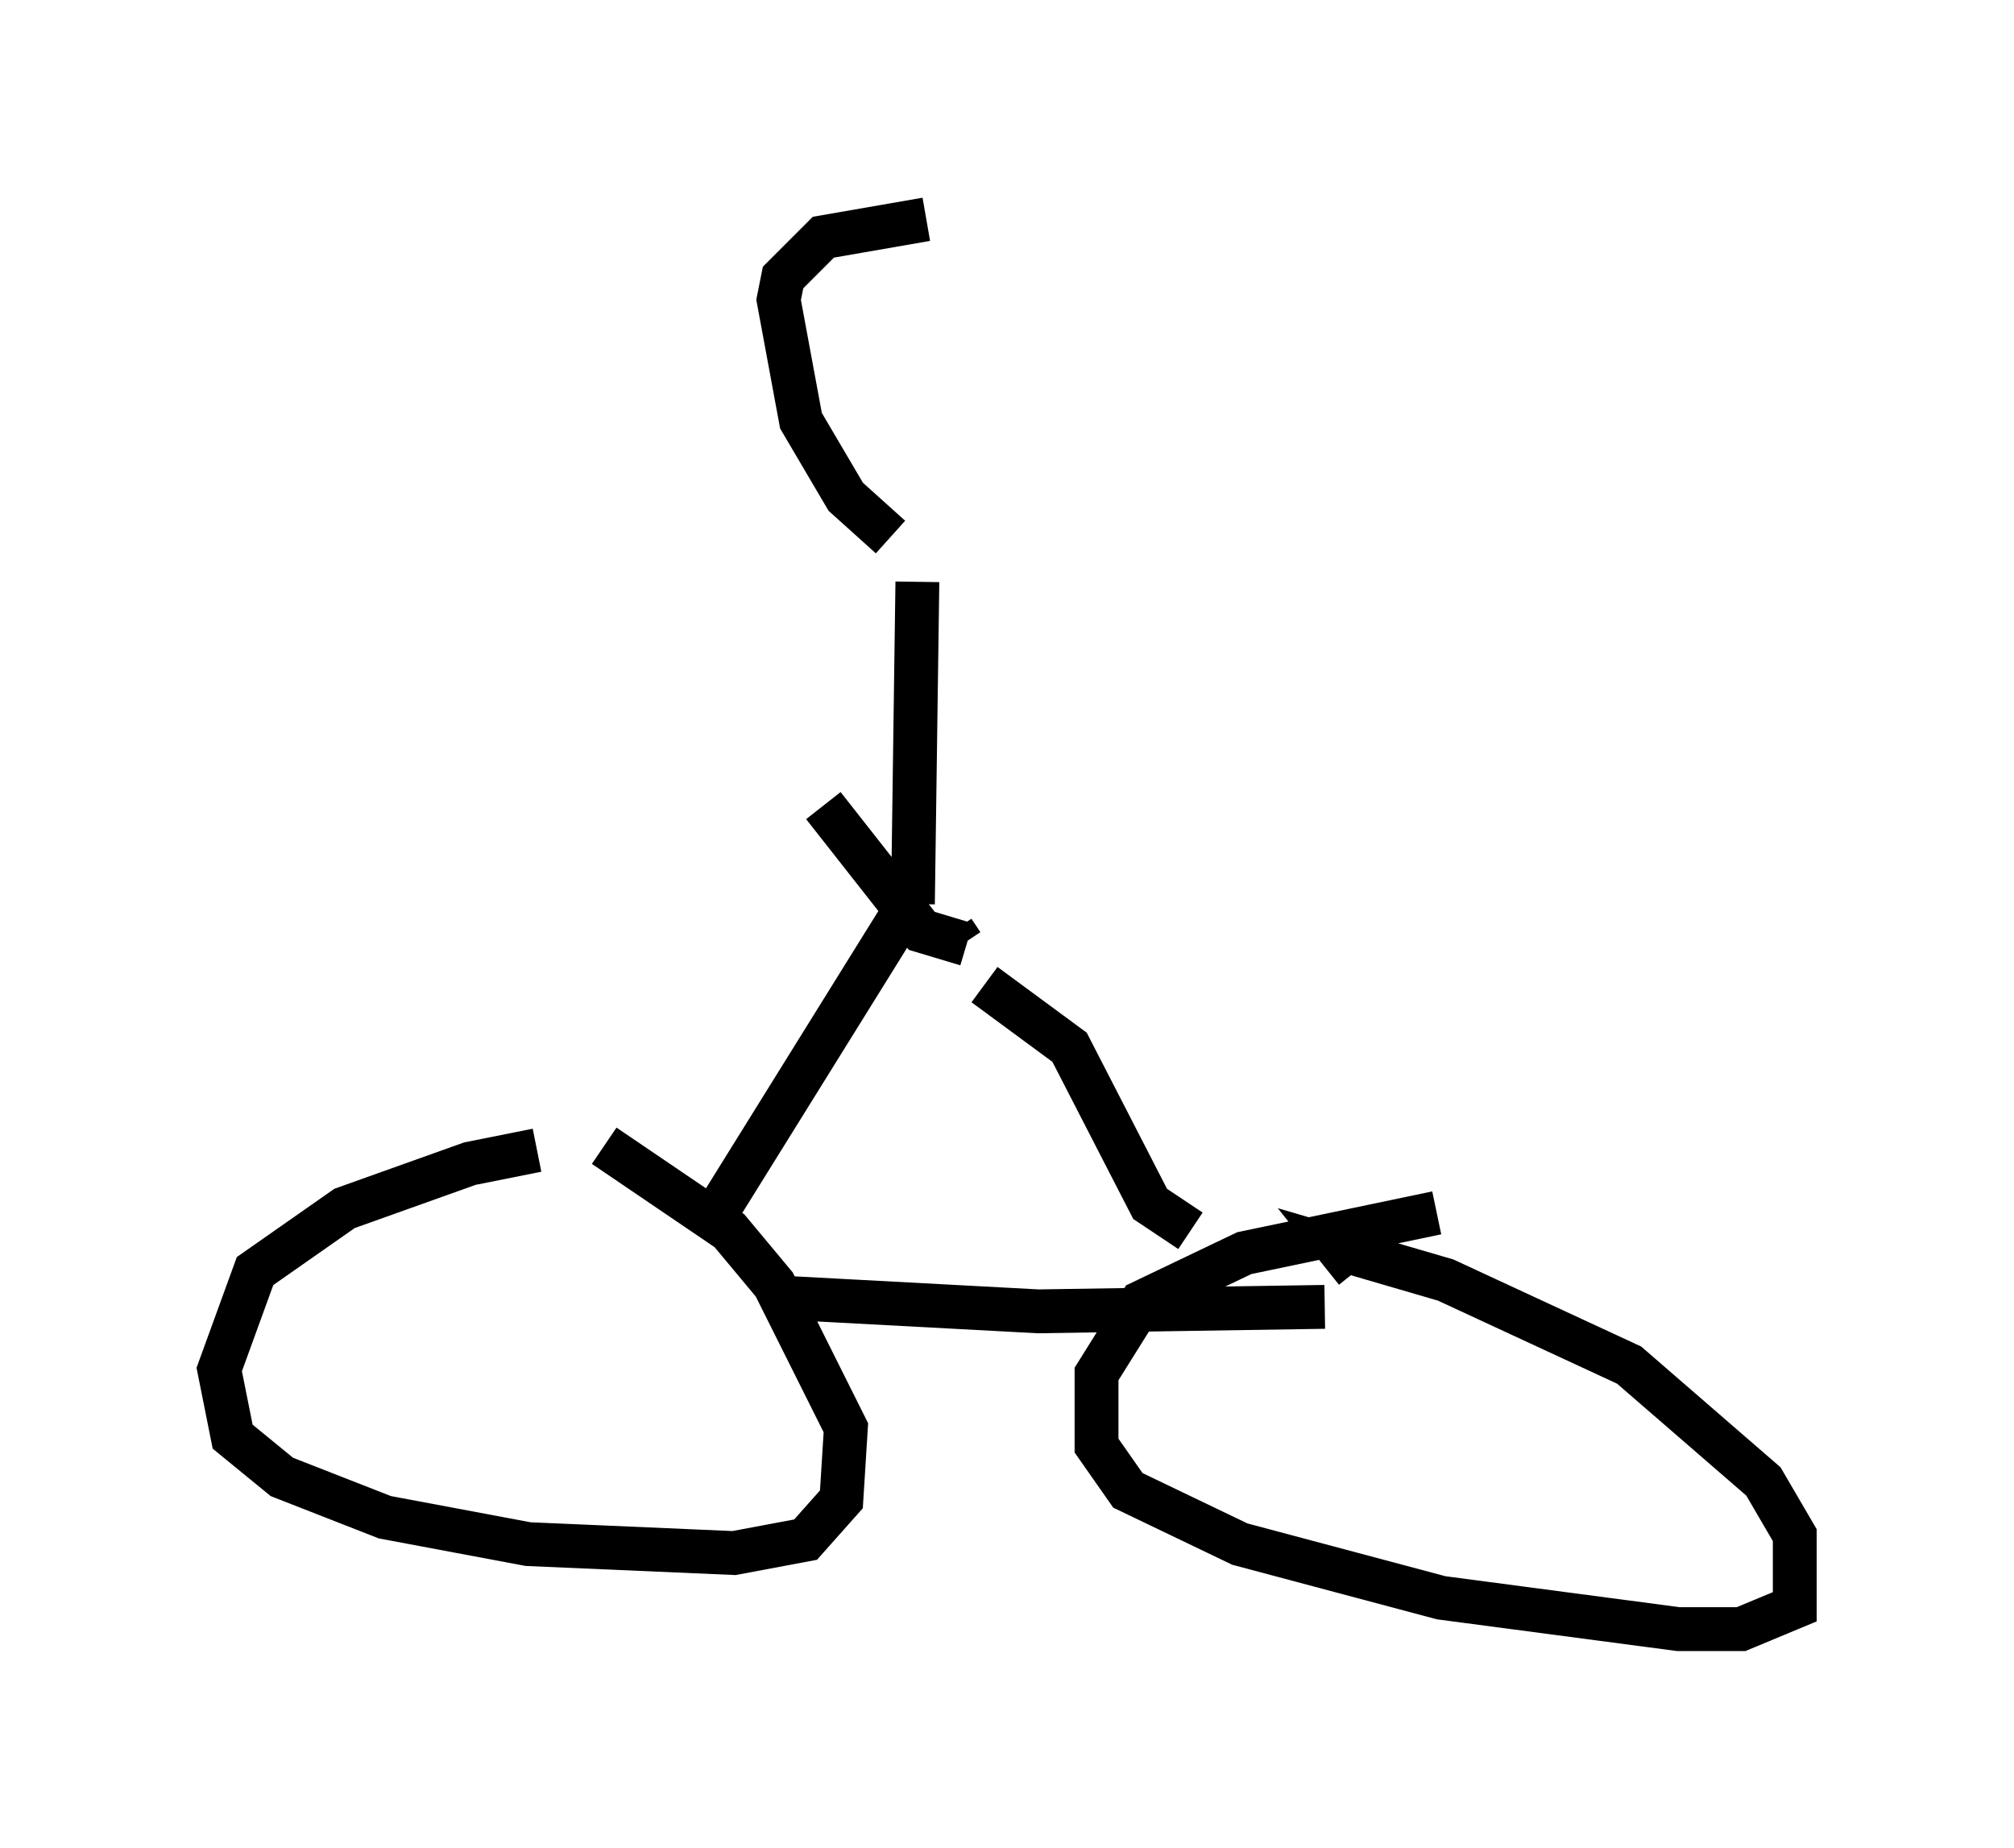 <?xml version="1.0" encoding="utf-8" ?>
<svg baseProfile="full" height="42.157" version="1.1" width="45.934" xmlns="http://www.w3.org/2000/svg" xmlns:ev="http://www.w3.org/2001/xml-events" xmlns:xlink="http://www.w3.org/1999/xlink"><defs /><rect fill="white" height="42.157" width="45.934" x="0" y="0" /><path d="M14.596, 26.336 m-2.348, -0.102 l-1.531, 0.306 -2.858, 1.021 l-2.042, 1.429 -0.817, 2.246 l0.306, 1.531 1.123, 0.919 l2.348, 0.919 3.267, 0.613 l4.696, 0.204 1.633, -0.306 l0.817, -0.919 0.102, -1.633 l-1.633, -3.267 -1.021, -1.225 l-2.858, -1.94 m18.988, 1.531 l-4.39, 0.919 -2.348, 1.123 l-1.021, 1.633 0.0, 1.633 l0.715, 1.021 2.552, 1.225 l4.594, 1.225 5.41, 0.715 l1.429, 0.0 1.225, -0.51 l0.0, -1.633 -0.715, -1.225 l-3.063, -2.654 -4.185, -1.94 l-2.45, -0.715 0.408, 0.51 m-12.965, 0.613 l5.717, 0.306 6.533, -0.102 m-14.19, -1.633 l4.696, -7.554 m6.431, 7.452 l-0.919, -0.613 -1.838, -3.573 l-1.94, -1.429 m-0.51, -0.919 l-0.204, -0.306 m0.306, 0.306 l-1.021, -0.306 -2.246, -2.858 m2.042, 2.246 l0.102, -7.35 m-0.613, -1.021 l-1.021, -0.919 -1.021, -1.735 l-0.51, -2.756 0.102, -0.51 l0.919, -0.919 2.348, -0.408 " fill="none" stroke="black" stroke-width="1" /></svg>